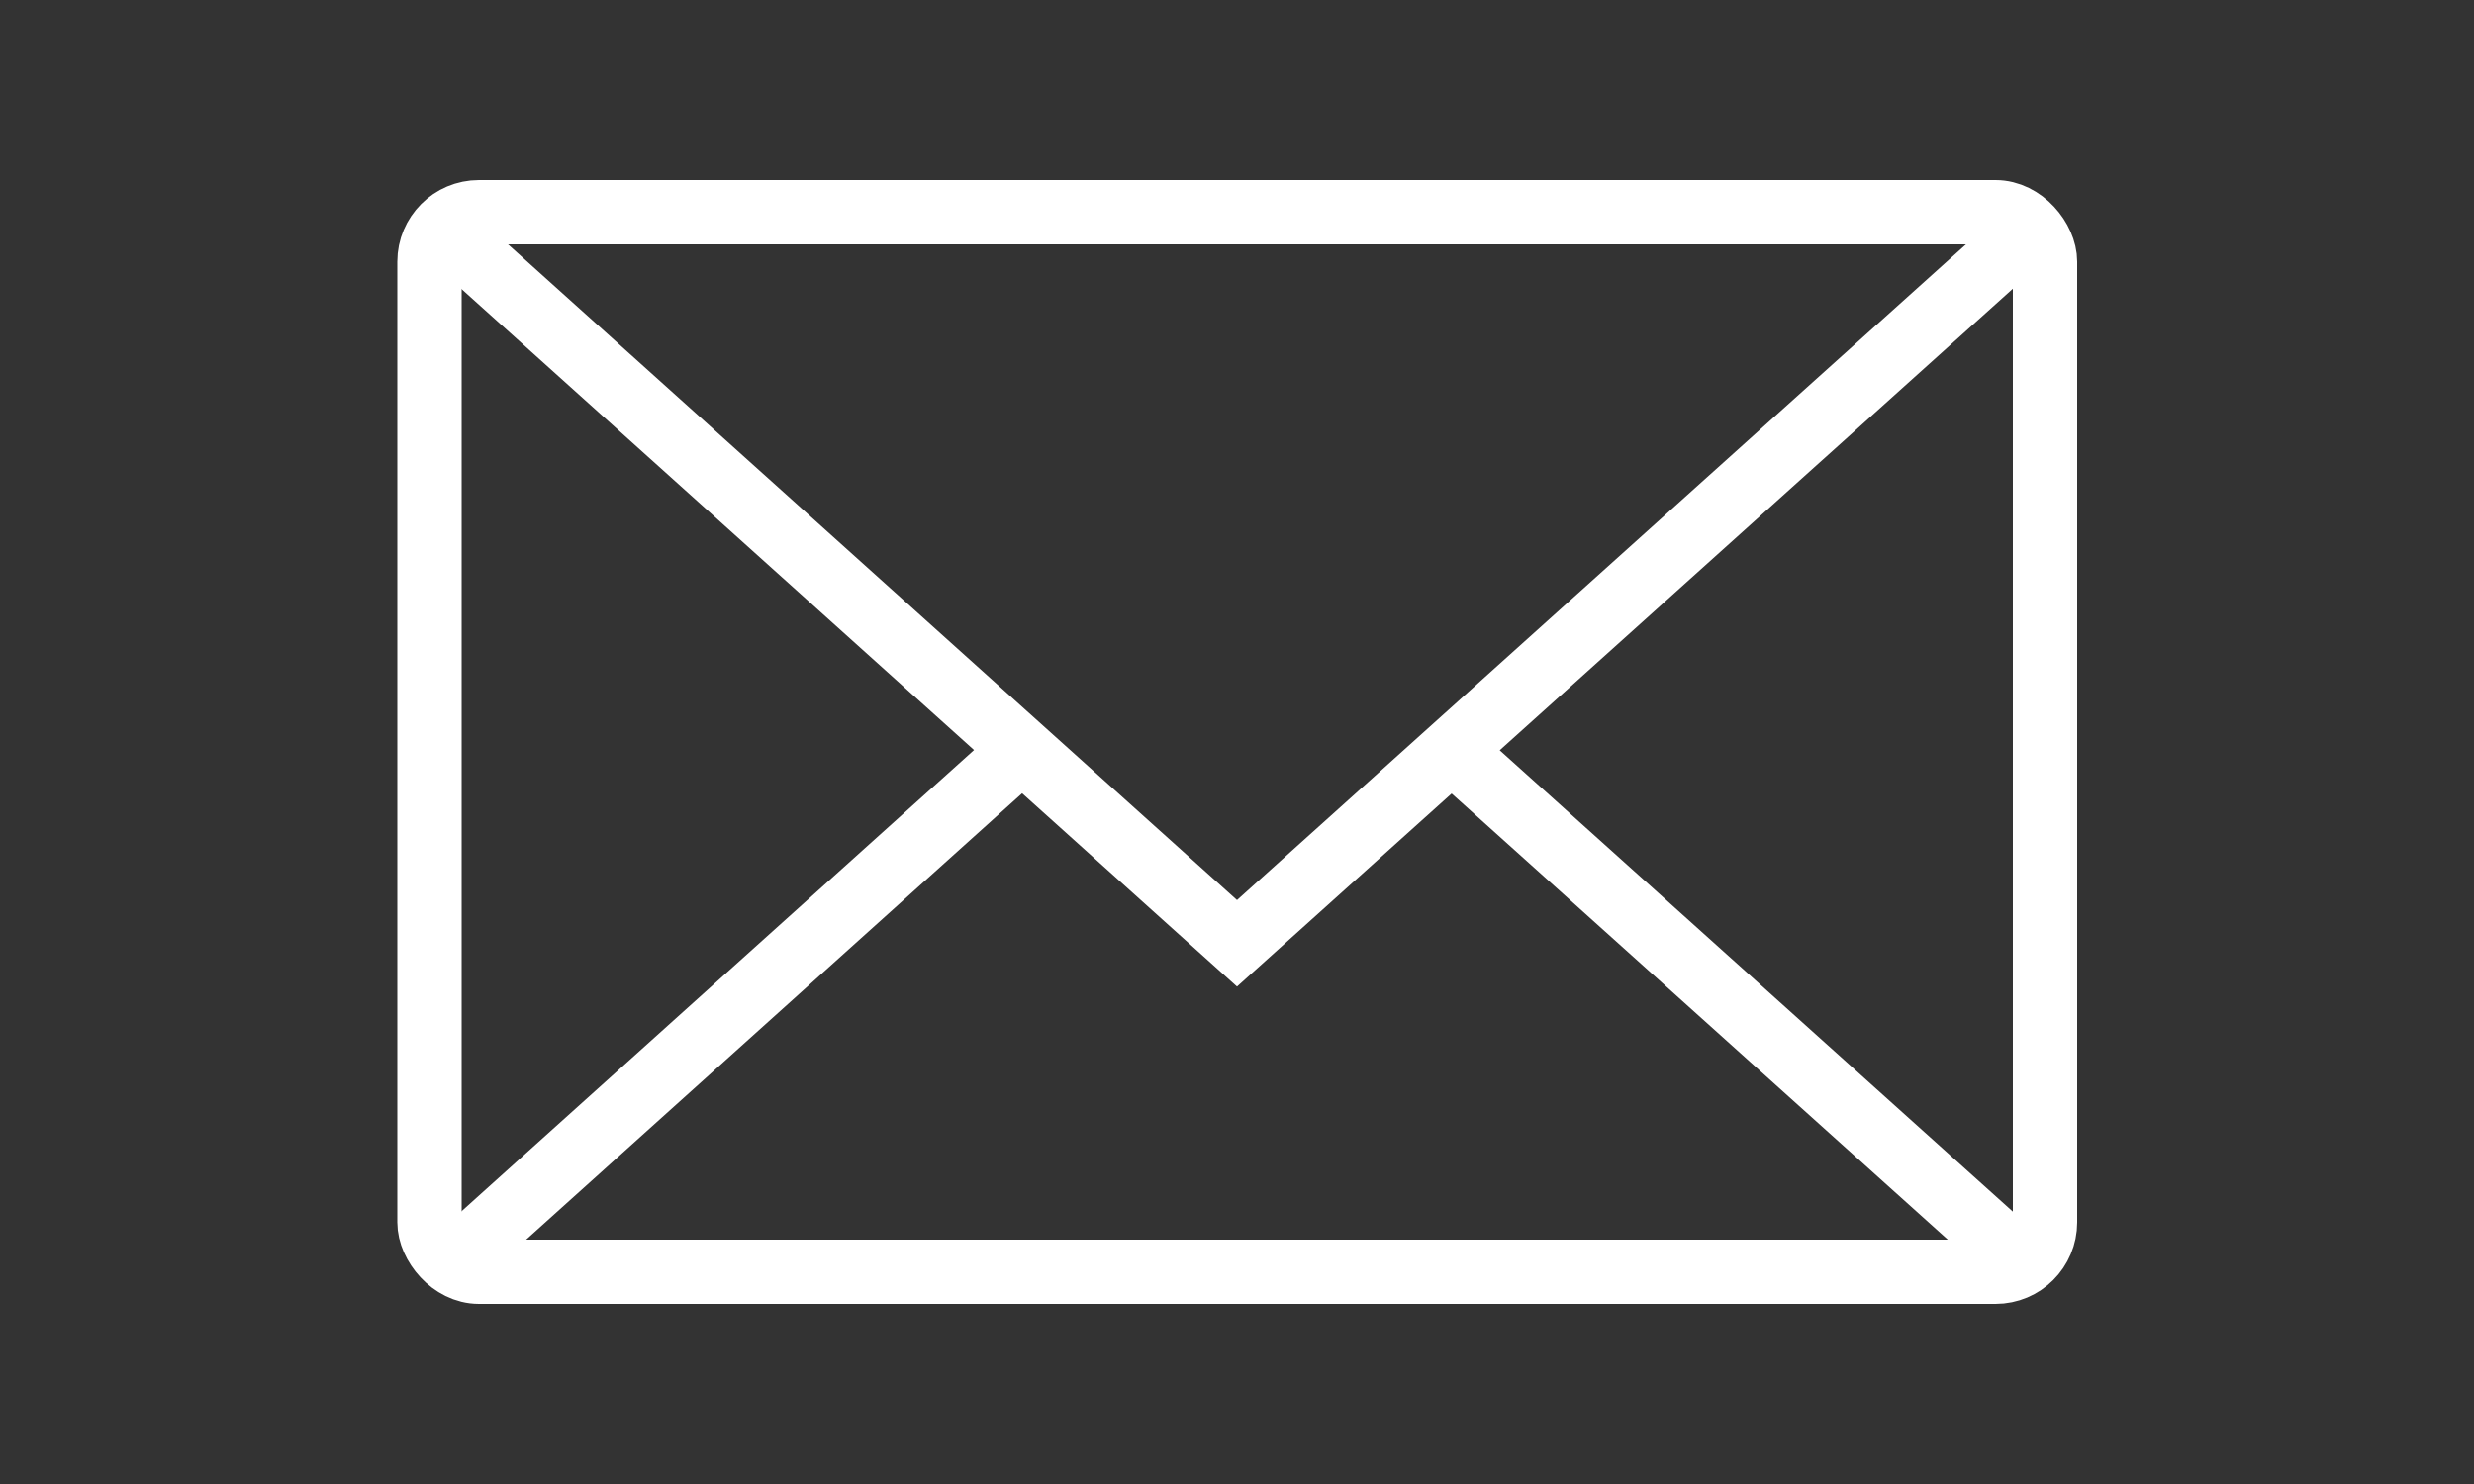 <svg id="Layer_1" data-name="Layer 1" xmlns="http://www.w3.org/2000/svg" viewBox="0 0 50 30"><rect x="0" y="0" width="50" height="30" fill="#333333" stroke="none"/><defs><style>.cls-1{fill:none;stroke:#fff;stroke-miterlimit:10;stroke-width:1.3px;}</style></defs><title>envelope</title><rect class="cls-1" x="8.68" y="4.29" width="32.65" height="21.42" rx="1" ry="1"/><polyline class="cls-1" points="8.94 4.62 25 19.07 41.06 4.62"/><line class="cls-1" x1="20.66" y1="15.16" x2="8.94" y2="25.71"/><line class="cls-1" x1="41.06" y1="25.71" x2="29.34" y2="15.17"/></svg>